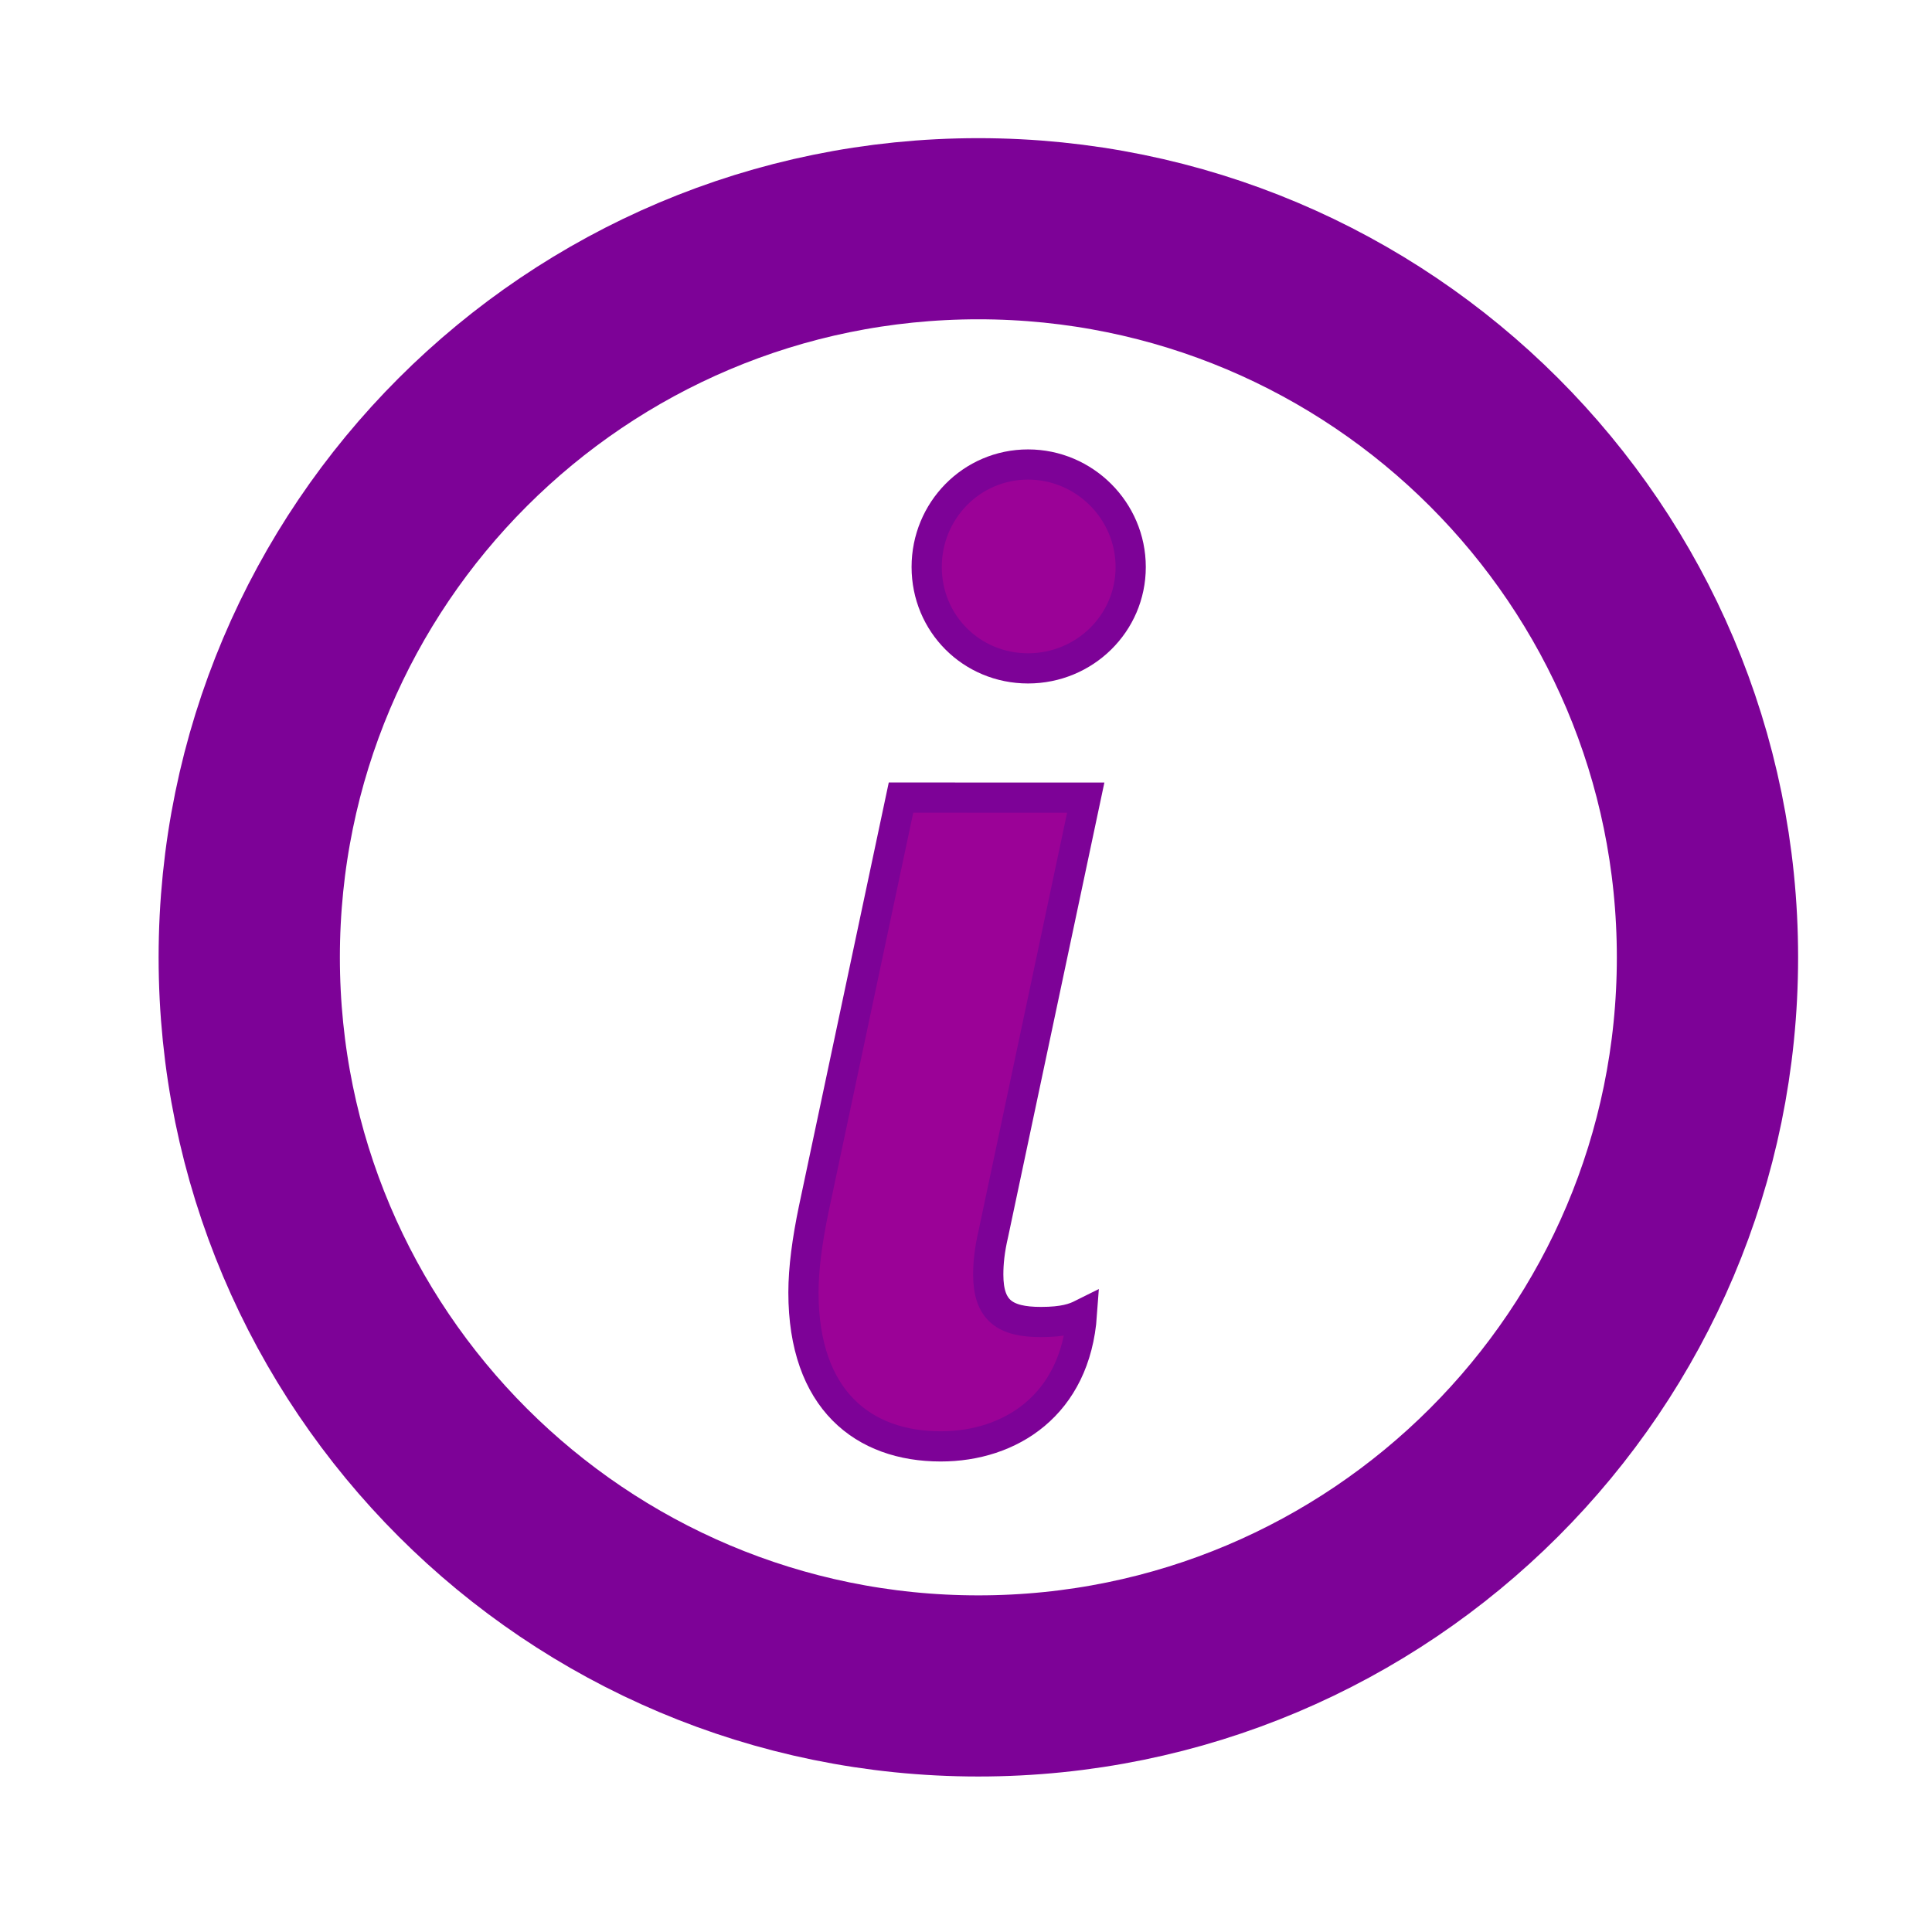 <?xml version="1.0" encoding="UTF-8" standalone="no"?>
<!-- Created with Inkscape (http://www.inkscape.org/) -->

<svg xmlns:dc="http://purl.org/dc/elements/1.1/" xmlns:cc="http://creativecommons.org/ns#" xmlns:rdf="http://www.w3.org/1999/02/22-rdf-syntax-ns#" xmlns:svg="http://www.w3.org/2000/svg" xmlns="http://www.w3.org/2000/svg" version="1.2" width="64" height="64" viewBox="0 0 64 64" id="svg3254" xml:space="preserve"><defs id="defs9" />

<g id="layer1">
	
		<g transform="matrix(1.576,0,0,1.664,54.171,-1788.646)" id="g3219">
		<g transform="matrix(0.635,0,0,0.601,-55.333,1055.023)" id="g3488">
			<path d="m 89.528,64.797 c 0,13.331 -10.805,24.134 -24.135,24.134 -13.33,0 -24.134,-10.804 -24.134,-24.134 0,-13.331 10.804,-24.135 24.134,-24.135 13.33,0 24.135,10.803 24.135,24.135 z" id="path3474" style="fill:none;stroke:#7d0297;stroke-width:6;stroke-miterlimit:10" />
			<path d="m 68.948,59.507 -3.057,14.439 c -0.129,0.552 -0.17,0.976 -0.17,1.358 0,1.189 0.551,1.572 1.742,1.572 0.762,0 1.104,-0.126 1.358,-0.253 -0.214,3.014 -2.38,4.373 -4.673,4.373 -2.548,0 -4.544,-1.528 -4.544,-5.099 0,-0.804 0.128,-1.738 0.34,-2.76 l 2.889,-13.632 6.115,0.002 0,0 z m -1.91,-11.035 c 1.868,0 3.398,1.528 3.398,3.396 0,1.87 -1.531,3.357 -3.398,3.357 -1.87,0 -3.355,-1.487 -3.355,-3.357 -10e-4,-1.868 1.485,-3.396 3.355,-3.396 z" id="path3476" style="fill:#9b0297;stroke:#7d0297;stroke-miterlimit:10" />
		</g>
	</g>
</g>
</svg>